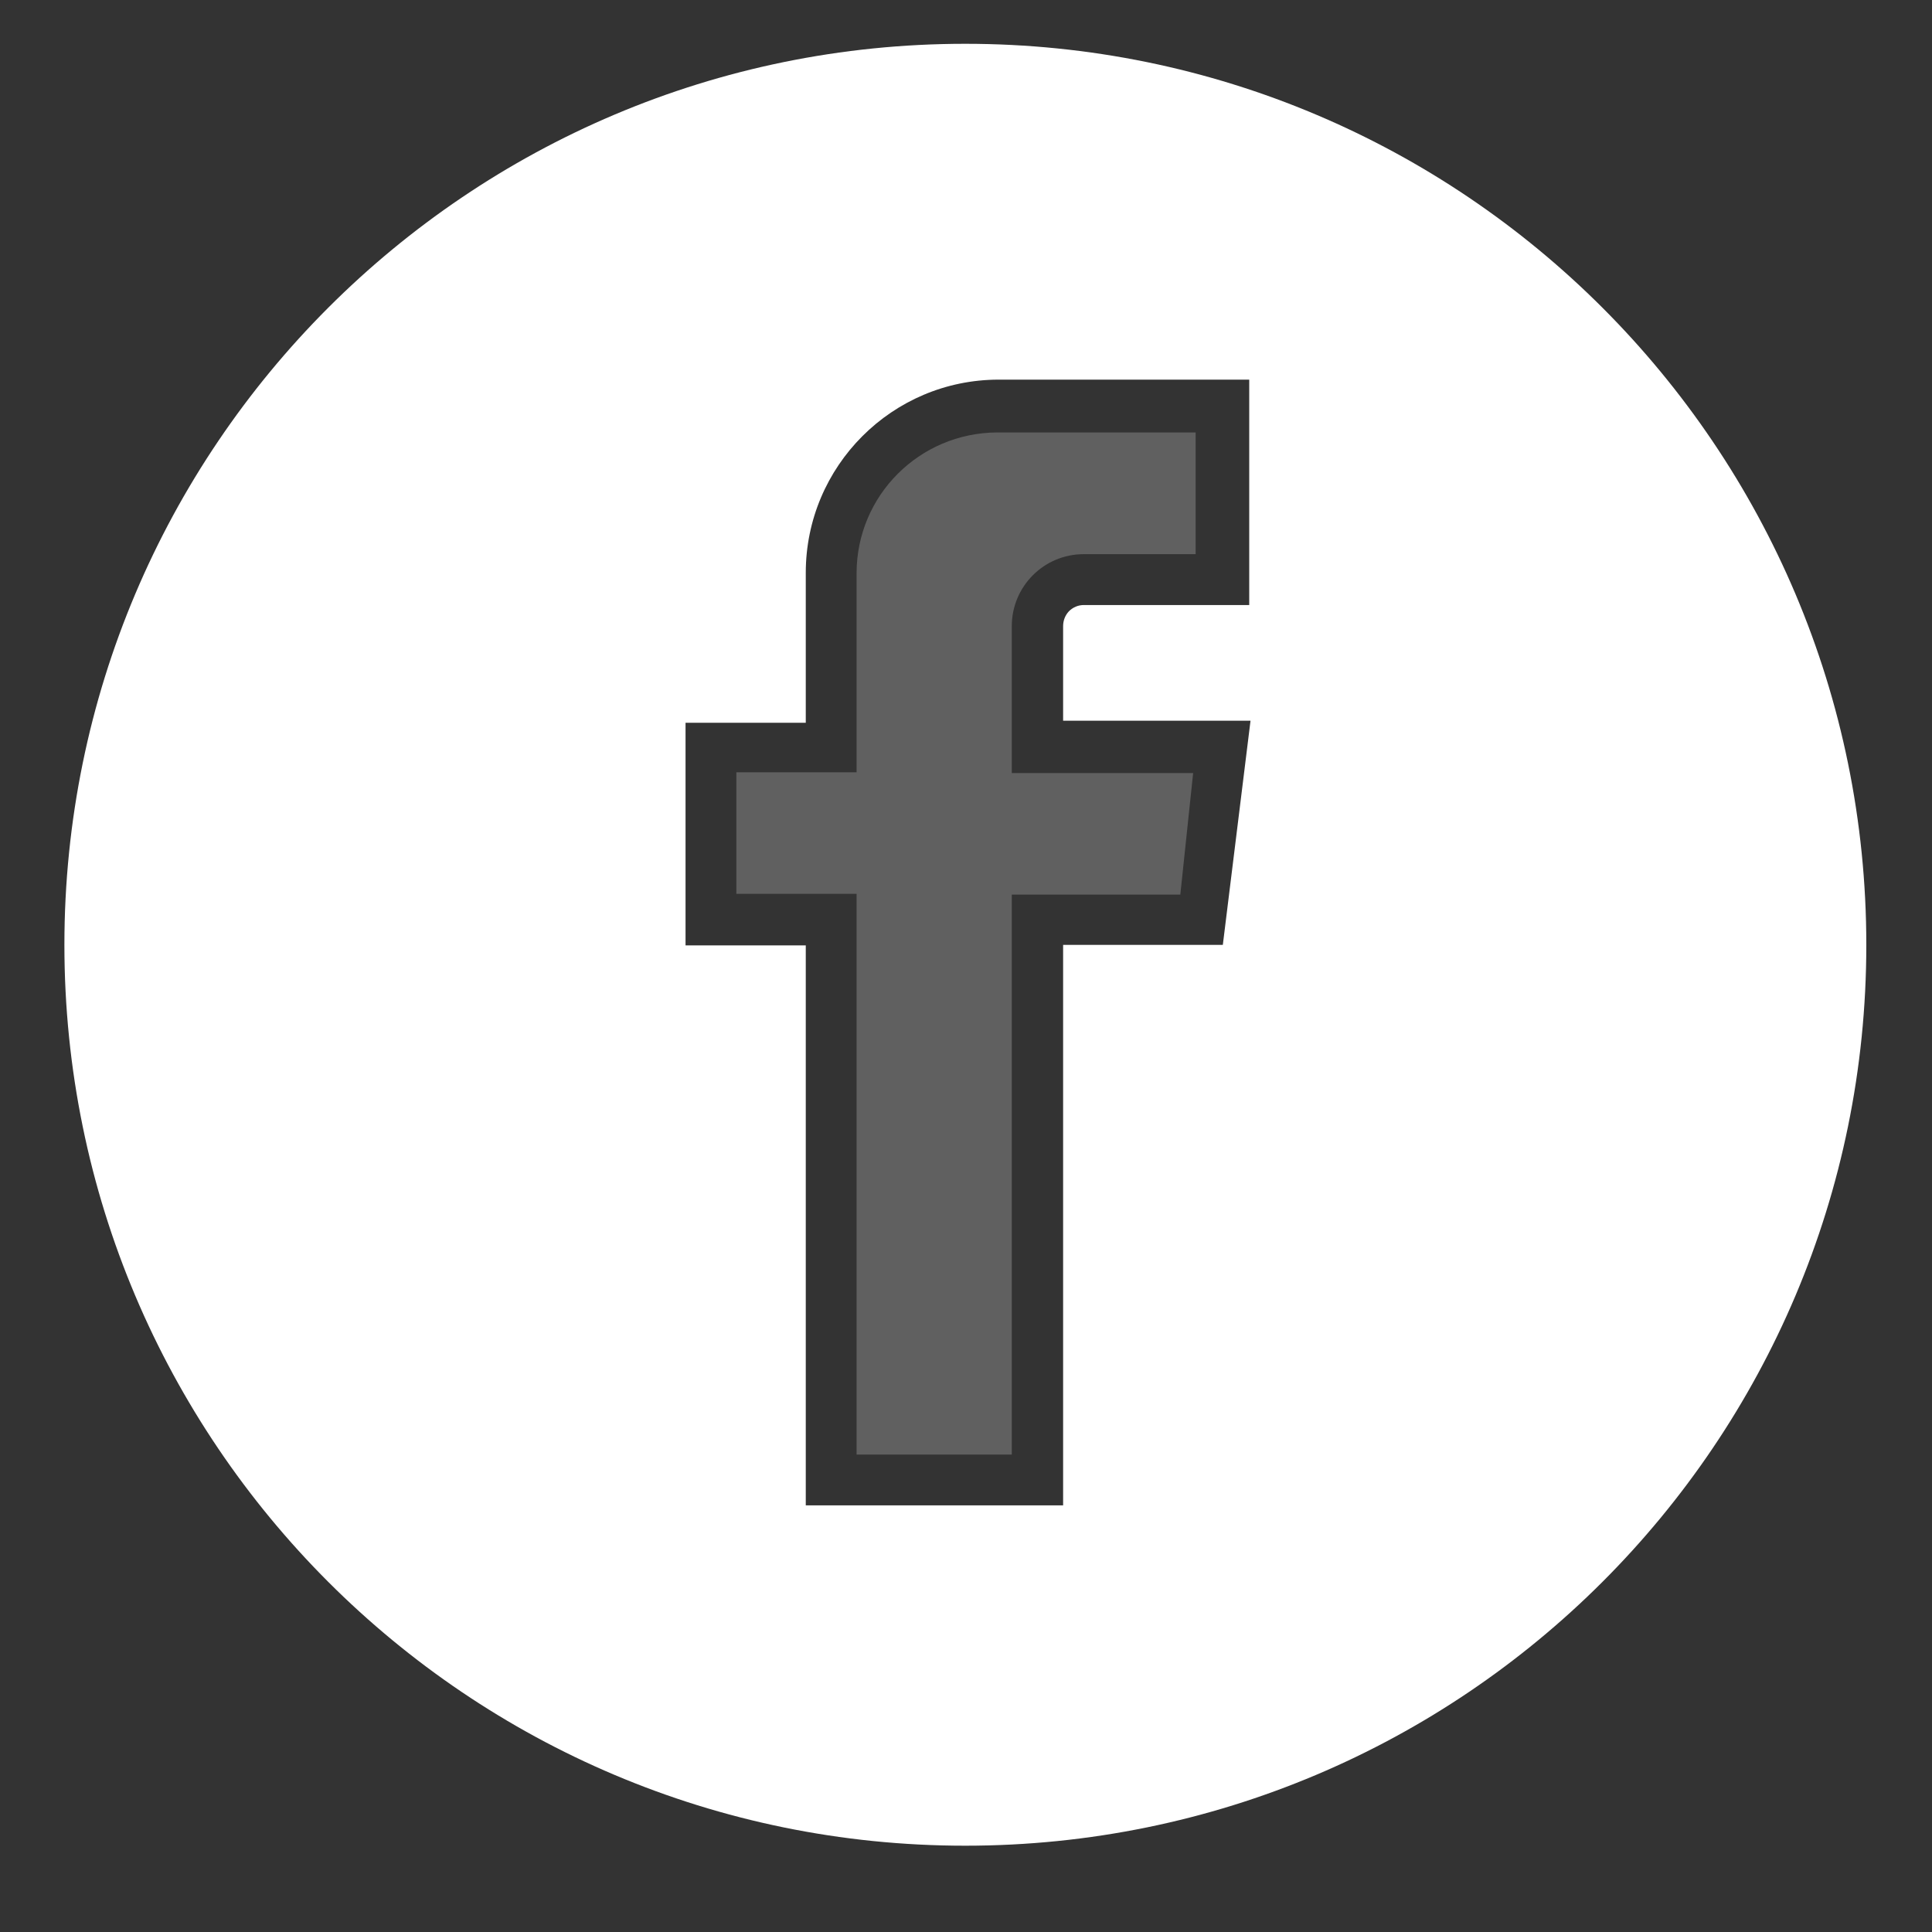 <?xml version="1.0" encoding="UTF-8"?>
<svg xmlns="http://www.w3.org/2000/svg" xmlns:xlink="http://www.w3.org/1999/xlink" width="30px" height="30px" viewBox="0 0 30 30" version="1.1">
<rect x="0" y="0" width="30" height="30" fill="#333333" stroke="none"/>
<g id="surface1">
<path style=" stroke:none;fill-rule:nonzero;fill:white;fill-opacity:1;" d="M 14.988 0.68 C 7.262 0.68 1 6.945 1 14.672 C 1 22.398 7.262 28.66 14.988 28.66 C 22.719 28.66 28.98 22.398 28.98 14.672 C 28.98 6.945 22.719 0.68 14.988 0.68 Z M 18.988 14.672 L 16.508 14.672 L 16.508 23.375 L 12.512 23.375 L 12.512 14.68 L 10.645 14.68 L 10.645 11.223 L 12.512 11.223 L 12.512 8.895 C 12.512 7.238 13.855 5.895 15.508 5.895 L 19.398 5.895 L 19.398 9.395 L 16.828 9.395 C 16.742 9.395 16.66 9.43 16.598 9.492 C 16.539 9.555 16.508 9.637 16.508 9.723 L 16.508 11.191 L 19.418 11.191 Z M 18.988 14.672 "/>
<path style=" stroke:none;fill-rule:nonzero;fill:rgb(37.647%,37.647%,37.647%);fill-opacity:1;" d="M 15.711 9.723 C 15.711 9.105 16.211 8.605 16.828 8.605 L 18.566 8.605 L 18.566 6.715 L 15.48 6.715 C 14.277 6.723 13.305 7.691 13.301 8.895 L 13.301 11.992 L 11.434 11.992 L 11.434 13.879 L 13.301 13.879 L 13.301 22.586 L 15.711 22.586 L 15.711 13.891 L 18.328 13.891 L 18.527 12.004 L 15.711 12.004 Z M 15.711 9.723 "/>
</g>
</svg>
